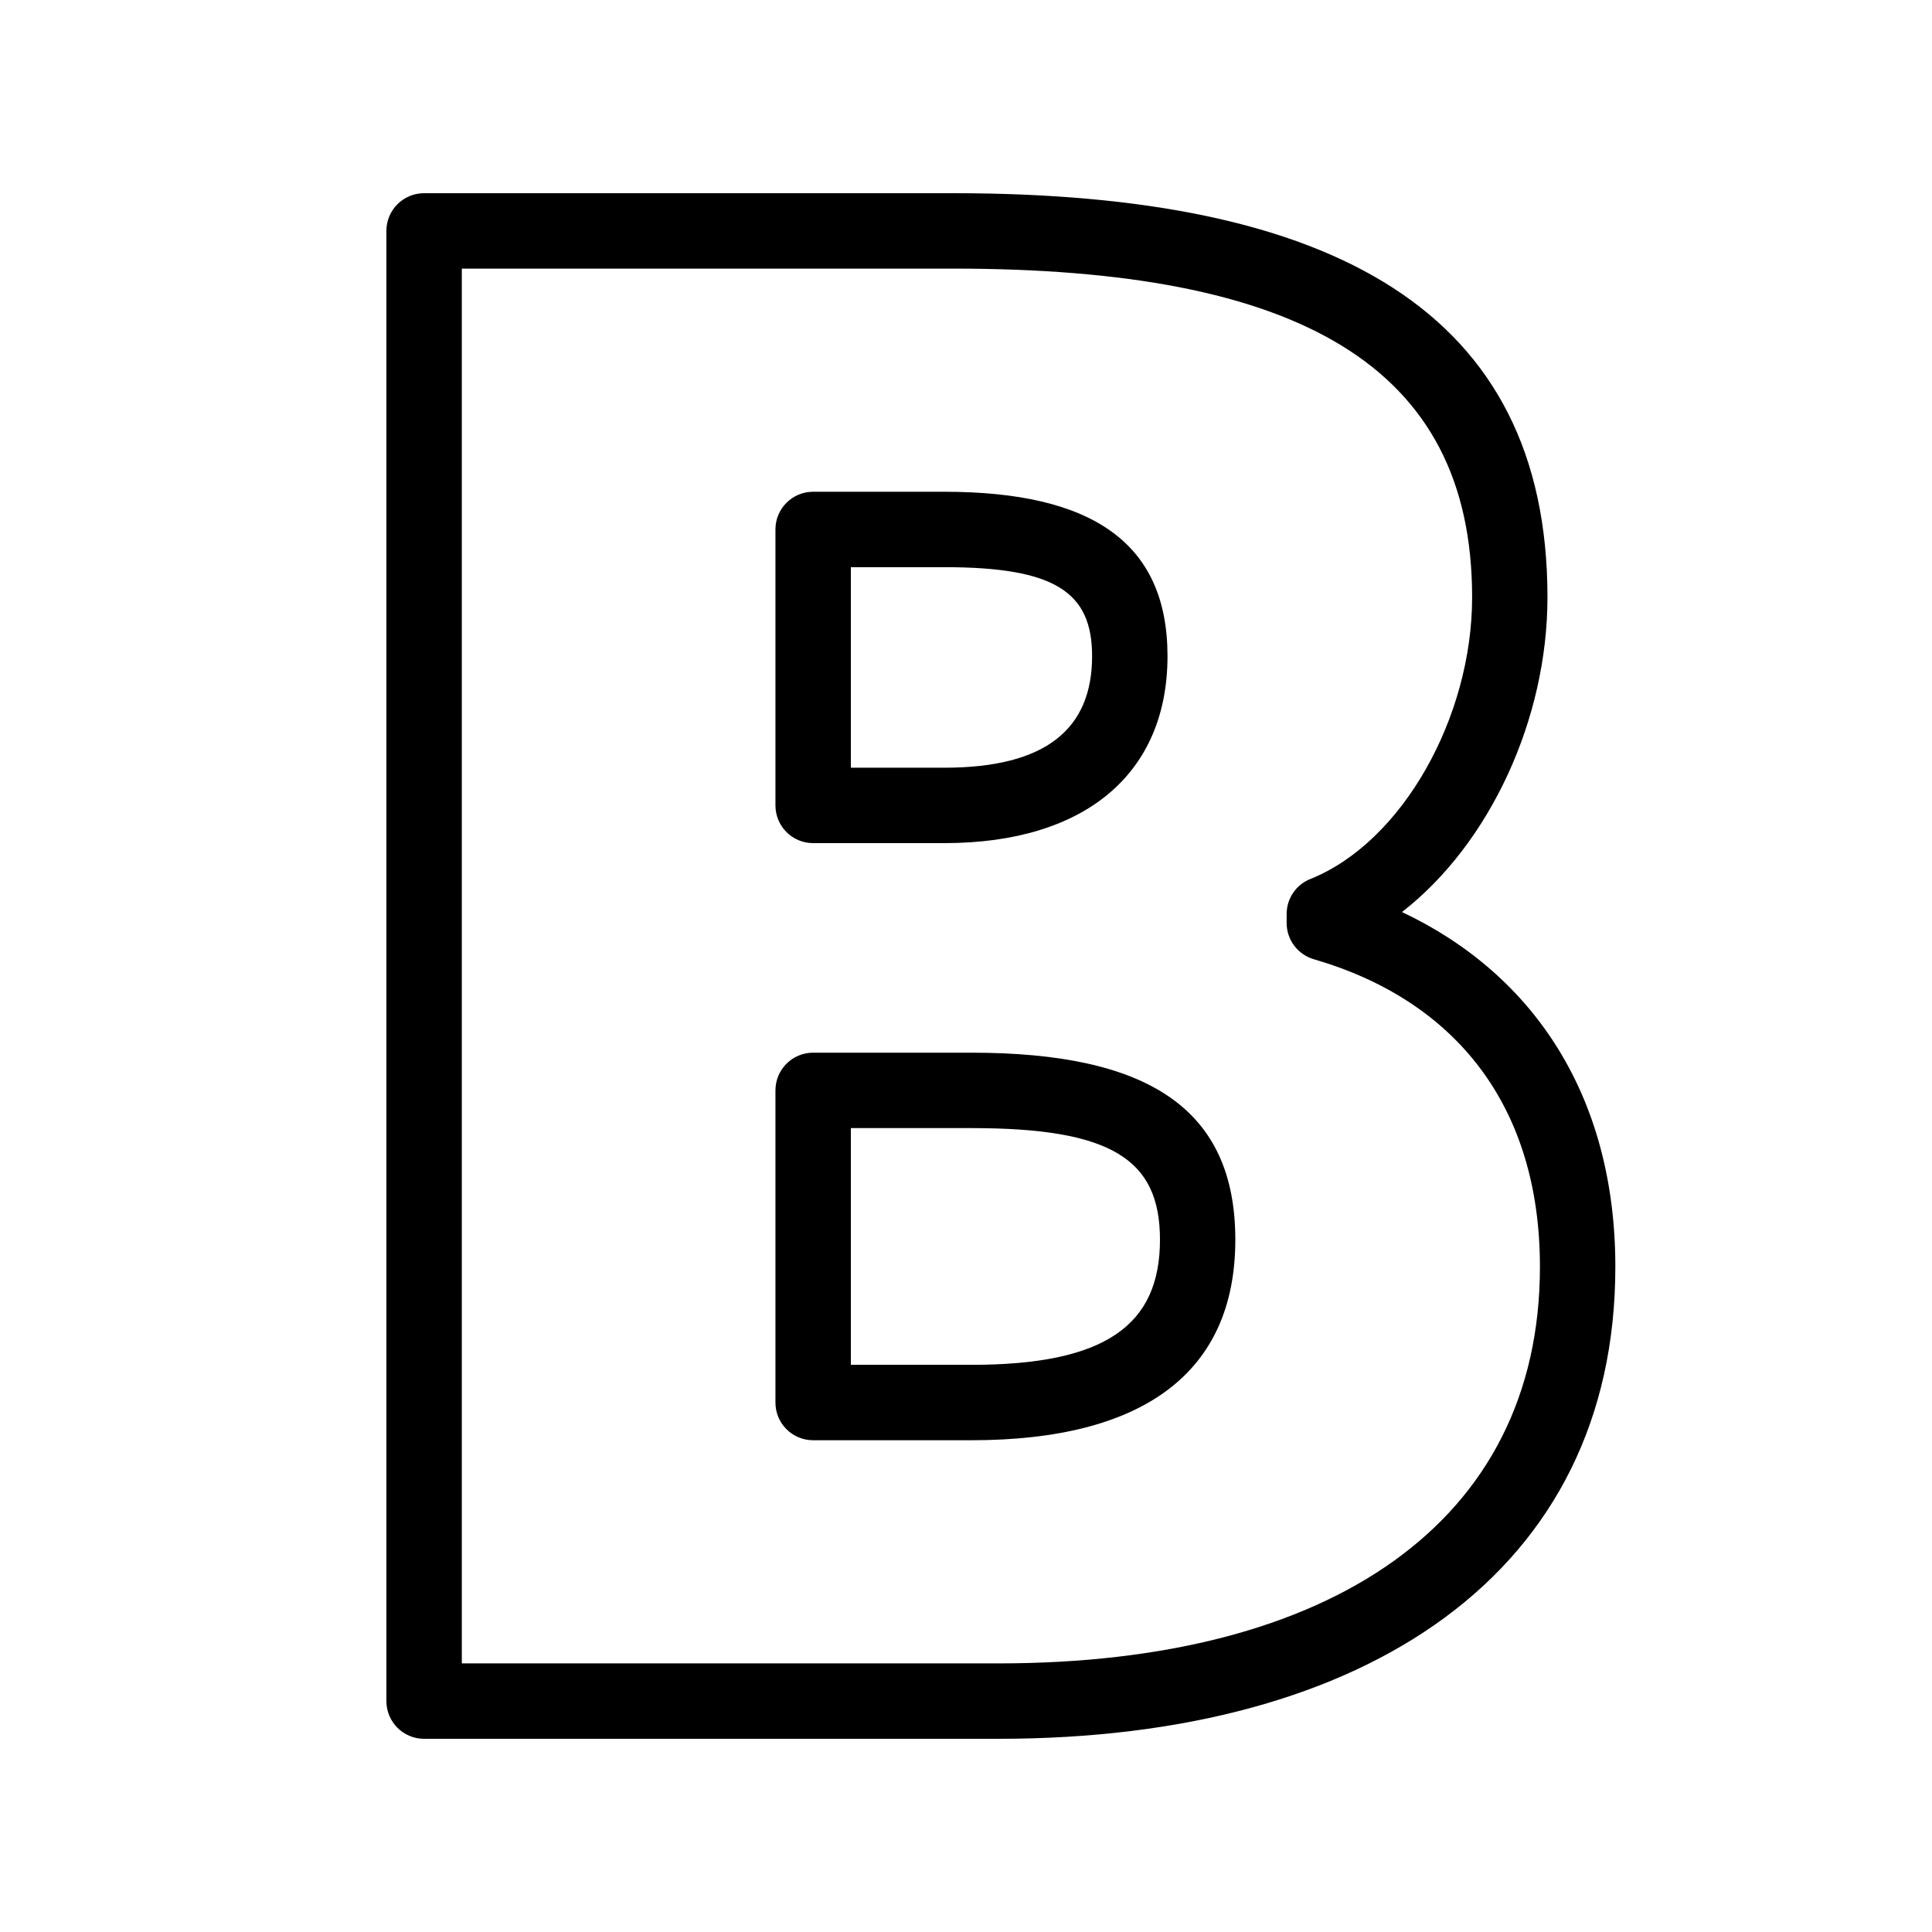 <?xml version="1.0" encoding="UTF-8"?>
<svg viewBox="0 0 30 30" version="1.1" xmlns="http://www.w3.org/2000/svg" xmlns:xlink="http://www.w3.org/1999/xlink">
    <g id="Page-1" stroke="none" stroke-width="1" fill="none" fill-rule="evenodd">
        <g id="Outlines_black-Copy" transform="translate(-30, -114)">
            <g id="Group-3" transform="translate(3, 114)" fill="#000000" fill-rule="nonzero">
                <path d="M42.506,25.829 C47.659,25.829 50.912,23.643 50.912,19.671 C50.912,17.161 49.591,15.531 47.401,14.895 C47.151,14.822 46.979,14.593 46.979,14.333 L46.979,14.192 C46.979,13.953 47.124,13.738 47.347,13.649 C48.775,13.077 49.859,11.138 49.859,9.275 C49.859,5.663 47.147,4.171 41.804,4.171 L34.171,4.171 L34.171,25.829 L42.506,25.829 Z M52.083,19.671 C52.083,24.411 48.23,27 42.506,27 L33.585,27 C33.262,27 33,26.738 33,26.415 L33,3.585 C33,3.262 33.262,3 33.585,3 L41.804,3 C47.708,3 51.029,4.829 51.029,9.275 C51.029,11.16 50.139,13.098 48.77,14.162 C50.831,15.135 52.083,17.04 52.083,19.671 Z M39.626,13.092 C39.303,13.092 39.041,12.83 39.041,12.506 L39.041,8.221 C39.041,7.898 39.303,7.636 39.626,7.636 L41.663,7.636 C43.95,7.636 45.129,8.422 45.129,10.188 C45.129,12.007 43.855,13.092 41.663,13.092 L39.626,13.092 Z M41.663,11.921 C43.247,11.921 43.958,11.315 43.958,10.188 C43.958,9.192 43.38,8.807 41.663,8.807 L40.212,8.807 L40.212,11.921 L41.663,11.921 Z M39.626,22.364 C39.303,22.364 39.041,22.102 39.041,21.779 L39.041,16.932 C39.041,16.608 39.303,16.346 39.626,16.346 L42.085,16.346 C44.821,16.346 46.182,17.212 46.182,19.25 C46.182,21.319 44.746,22.364 42.085,22.364 L39.626,22.364 Z M42.085,21.193 C44.165,21.193 45.012,20.578 45.012,19.25 C45.012,17.998 44.255,17.517 42.085,17.517 L40.212,17.517 L40.212,21.193 L42.085,21.193 Z" id="B-Copy-2"></path>
            </g>
            <g id="Slices" transform="translate(0, 114)"></g>
        </g>
    </g>
</svg>